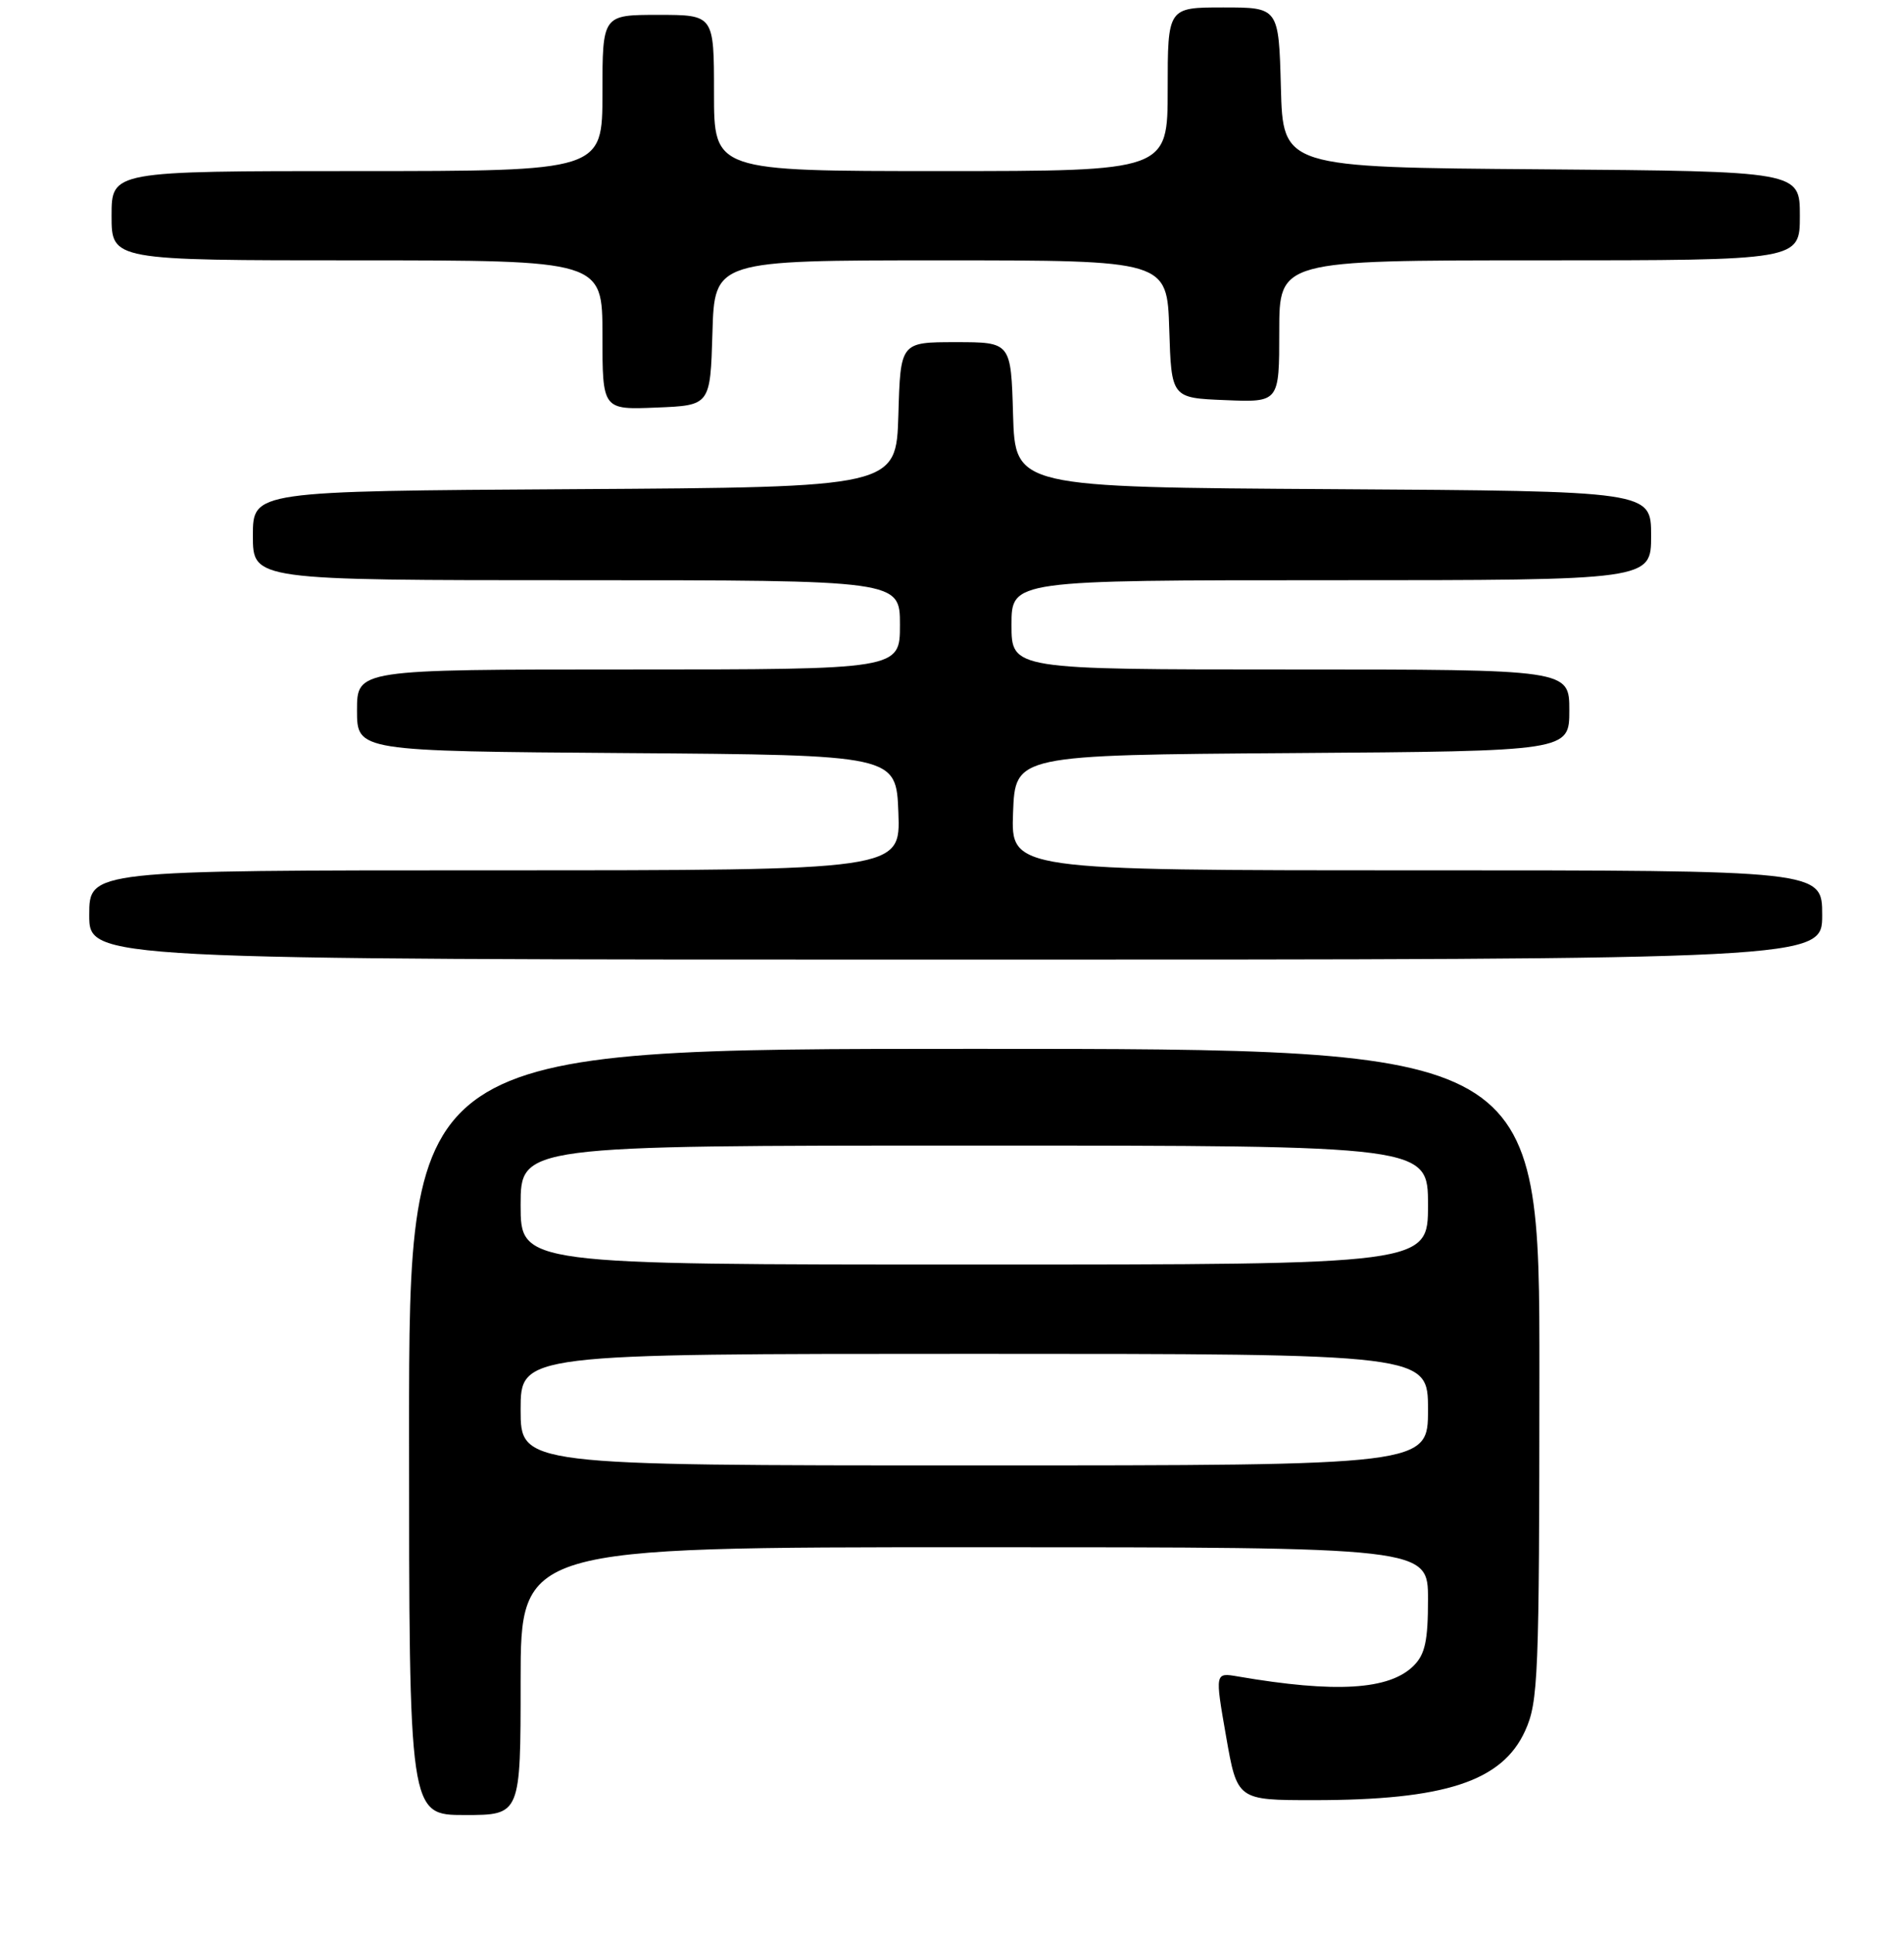 <?xml version="1.0" encoding="UTF-8" standalone="no"?>
<!DOCTYPE svg PUBLIC "-//W3C//DTD SVG 1.1//EN" "http://www.w3.org/Graphics/SVG/1.1/DTD/svg11.dtd" >
<svg xmlns="http://www.w3.org/2000/svg" xmlns:xlink="http://www.w3.org/1999/xlink" version="1.1" viewBox="0 0 256 260">
 <g >
 <path fill="currentColor"
d=" M 70.00 226.00 C 70.00 208.00 70.00 208.00 131.00 208.00 C 192.00 208.00 192.00 208.00 192.00 215.00 C 192.00 220.58 191.61 222.39 190.07 223.93 C 186.81 227.19 179.58 227.63 166.43 225.37 C 163.35 224.84 163.35 224.84 164.85 233.42 C 166.35 242.00 166.35 242.00 176.62 242.00 C 194.27 242.00 201.97 239.48 205.06 232.68 C 206.83 228.78 206.96 225.57 206.98 184.75 C 207.00 141.00 207.00 141.00 131.00 141.00 C 55.00 141.00 55.00 141.00 55.00 192.50 C 55.00 244.00 55.00 244.00 62.50 244.00 C 70.00 244.00 70.00 244.00 70.00 226.00 Z  M 245.00 123.00 C 245.00 117.00 245.00 117.00 190.46 117.00 C 135.92 117.00 135.92 117.00 136.21 109.25 C 136.50 101.50 136.50 101.50 173.75 101.24 C 211.00 100.98 211.00 100.98 211.00 95.49 C 211.00 90.00 211.00 90.00 173.50 90.00 C 136.00 90.00 136.00 90.00 136.00 84.00 C 136.00 78.00 136.00 78.00 179.00 78.00 C 222.00 78.00 222.00 78.00 222.00 72.01 C 222.00 66.02 222.00 66.02 179.25 65.76 C 136.50 65.50 136.50 65.50 136.21 55.75 C 135.93 46.00 135.93 46.00 128.50 46.00 C 121.07 46.00 121.07 46.00 120.79 55.75 C 120.50 65.50 120.50 65.50 77.25 65.76 C 34.00 66.02 34.00 66.02 34.00 72.01 C 34.00 78.00 34.00 78.00 77.50 78.00 C 121.00 78.00 121.00 78.00 121.00 84.00 C 121.00 90.00 121.00 90.00 84.50 90.00 C 48.00 90.00 48.00 90.00 48.00 95.49 C 48.00 100.98 48.00 100.98 84.25 101.24 C 120.50 101.50 120.50 101.50 120.79 109.25 C 121.08 117.00 121.08 117.00 66.54 117.00 C 12.00 117.00 12.00 117.00 12.00 123.00 C 12.00 129.00 12.00 129.00 128.50 129.00 C 245.00 129.00 245.00 129.00 245.00 123.00 Z  M 95.79 44.75 C 96.07 35.00 96.07 35.00 126.50 35.00 C 156.92 35.00 156.92 35.00 157.21 44.25 C 157.50 53.50 157.50 53.50 164.75 53.79 C 172.00 54.09 172.00 54.09 172.00 44.54 C 172.00 35.00 172.00 35.00 207.00 35.00 C 242.00 35.00 242.00 35.00 242.00 29.01 C 242.00 23.03 242.00 23.03 207.25 22.76 C 172.50 22.50 172.50 22.50 172.22 11.75 C 171.93 1.00 171.93 1.00 164.47 1.00 C 157.00 1.00 157.00 1.00 157.00 12.00 C 157.00 23.00 157.00 23.00 126.50 23.00 C 96.00 23.00 96.00 23.00 96.00 12.50 C 96.00 2.00 96.00 2.00 88.50 2.00 C 81.00 2.00 81.00 2.00 81.00 12.50 C 81.00 23.00 81.00 23.00 48.00 23.00 C 15.00 23.00 15.00 23.00 15.00 29.00 C 15.00 35.00 15.00 35.00 48.00 35.00 C 81.00 35.00 81.00 35.00 81.00 45.04 C 81.00 55.09 81.00 55.09 88.25 54.79 C 95.50 54.50 95.50 54.50 95.79 44.75 Z  M 70.00 189.50 C 70.00 182.00 70.00 182.00 131.00 182.00 C 192.00 182.00 192.00 182.00 192.00 189.50 C 192.00 197.00 192.00 197.00 131.00 197.00 C 70.00 197.00 70.00 197.00 70.00 189.50 Z  M 70.00 162.00 C 70.00 154.00 70.00 154.00 131.00 154.00 C 192.00 154.00 192.00 154.00 192.00 162.00 C 192.00 170.00 192.00 170.00 131.00 170.00 C 70.00 170.00 70.00 170.00 70.00 162.00 Z "/>
</g>
</svg>